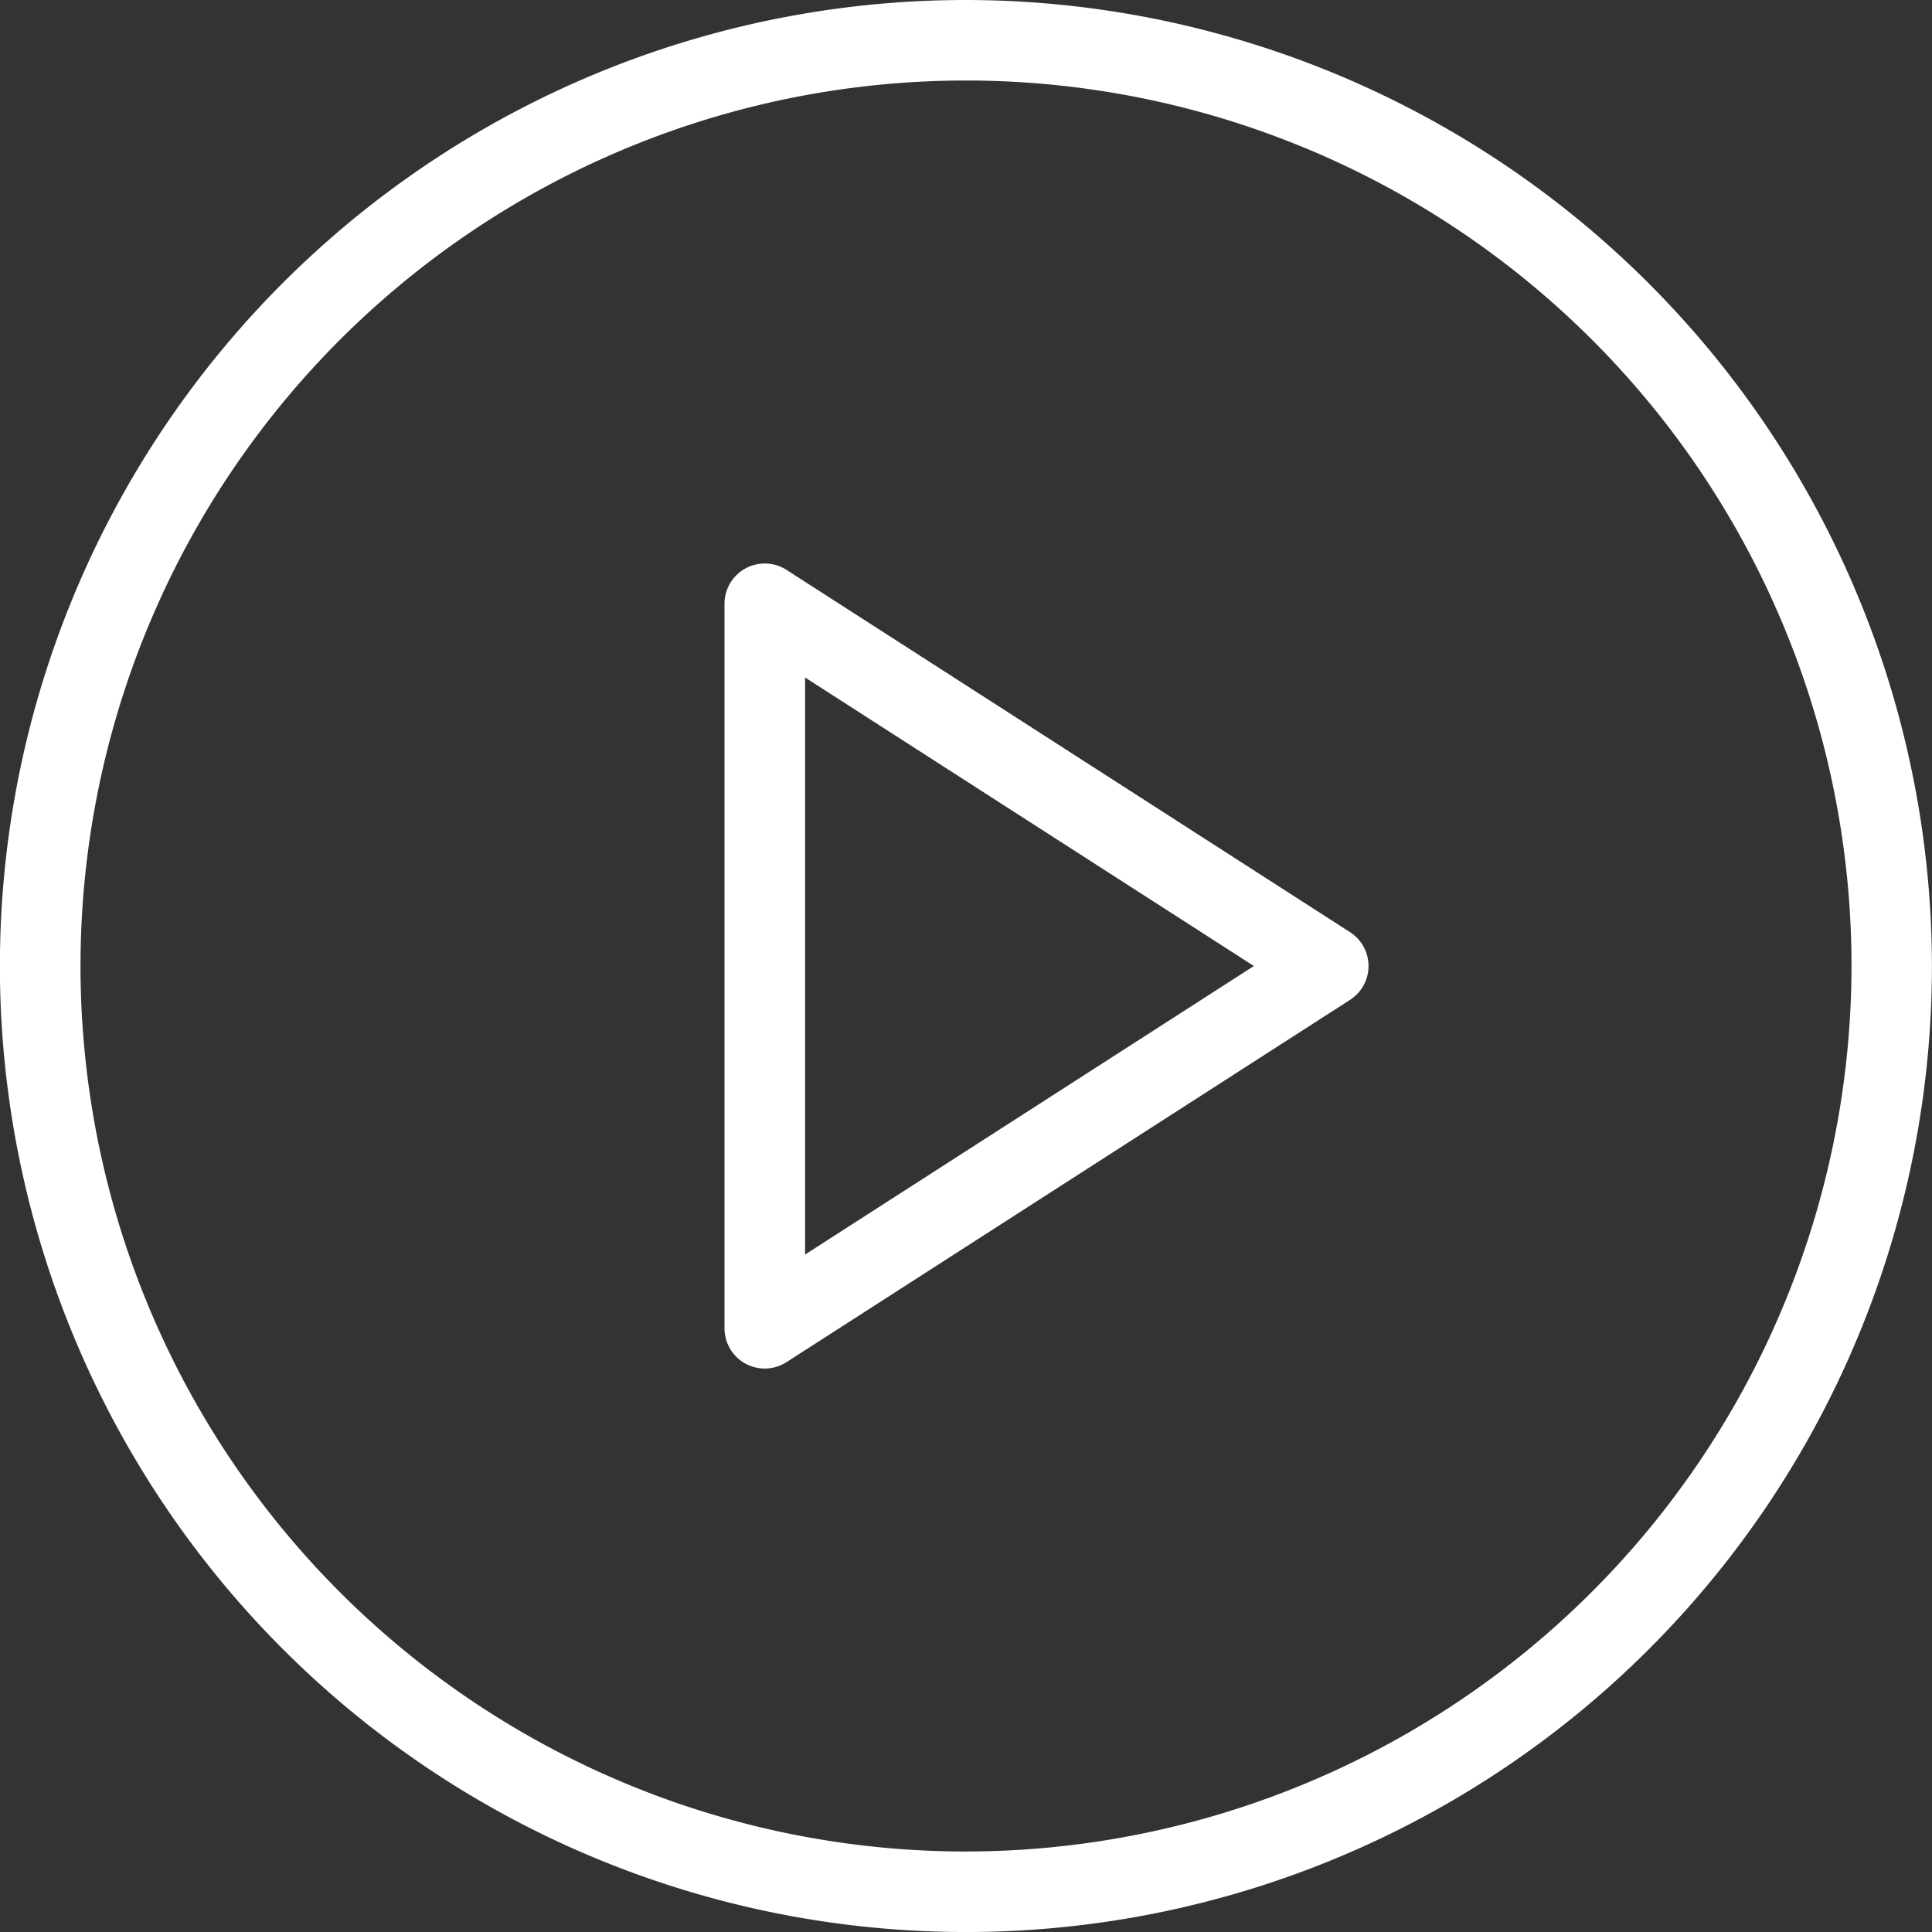 <svg id="play-button_2_" data-name="play-button (2)" xmlns="http://www.w3.org/2000/svg" width="78.703" height="78.703" viewBox="0 0 78.703 78.703">
  <rect x="0" y="0" width="78.703" height="78.703" fill="#333333" stroke="none"/>
  <g id="Groupe_34" data-name="Groupe 34">
    <g id="Groupe_33" data-name="Groupe 33">
      <path id="Tracé_58" data-name="Tracé 58" d="M39.352,0A39.352,39.352,0,1,0,78.7,39.352,39.4,39.4,0,0,0,39.352,0Zm0,75.424A36.072,36.072,0,1,1,75.424,39.352,36.113,36.113,0,0,1,39.352,75.424Z" fill="#fff"/>
      <path id="Tracé_59" data-name="Tracé 59" d="M217.482,164.349l-22.955-14.757A1.64,1.64,0,0,0,192,150.971v29.514a1.639,1.639,0,0,0,2.527,1.379l22.955-14.757a1.639,1.639,0,0,0,0-2.757Zm-22.2,13.132V153.975l18.283,11.753Z" transform="translate(-162.486 -126.376)" fill="#fff"/>
    </g>
  </g>
</svg>
